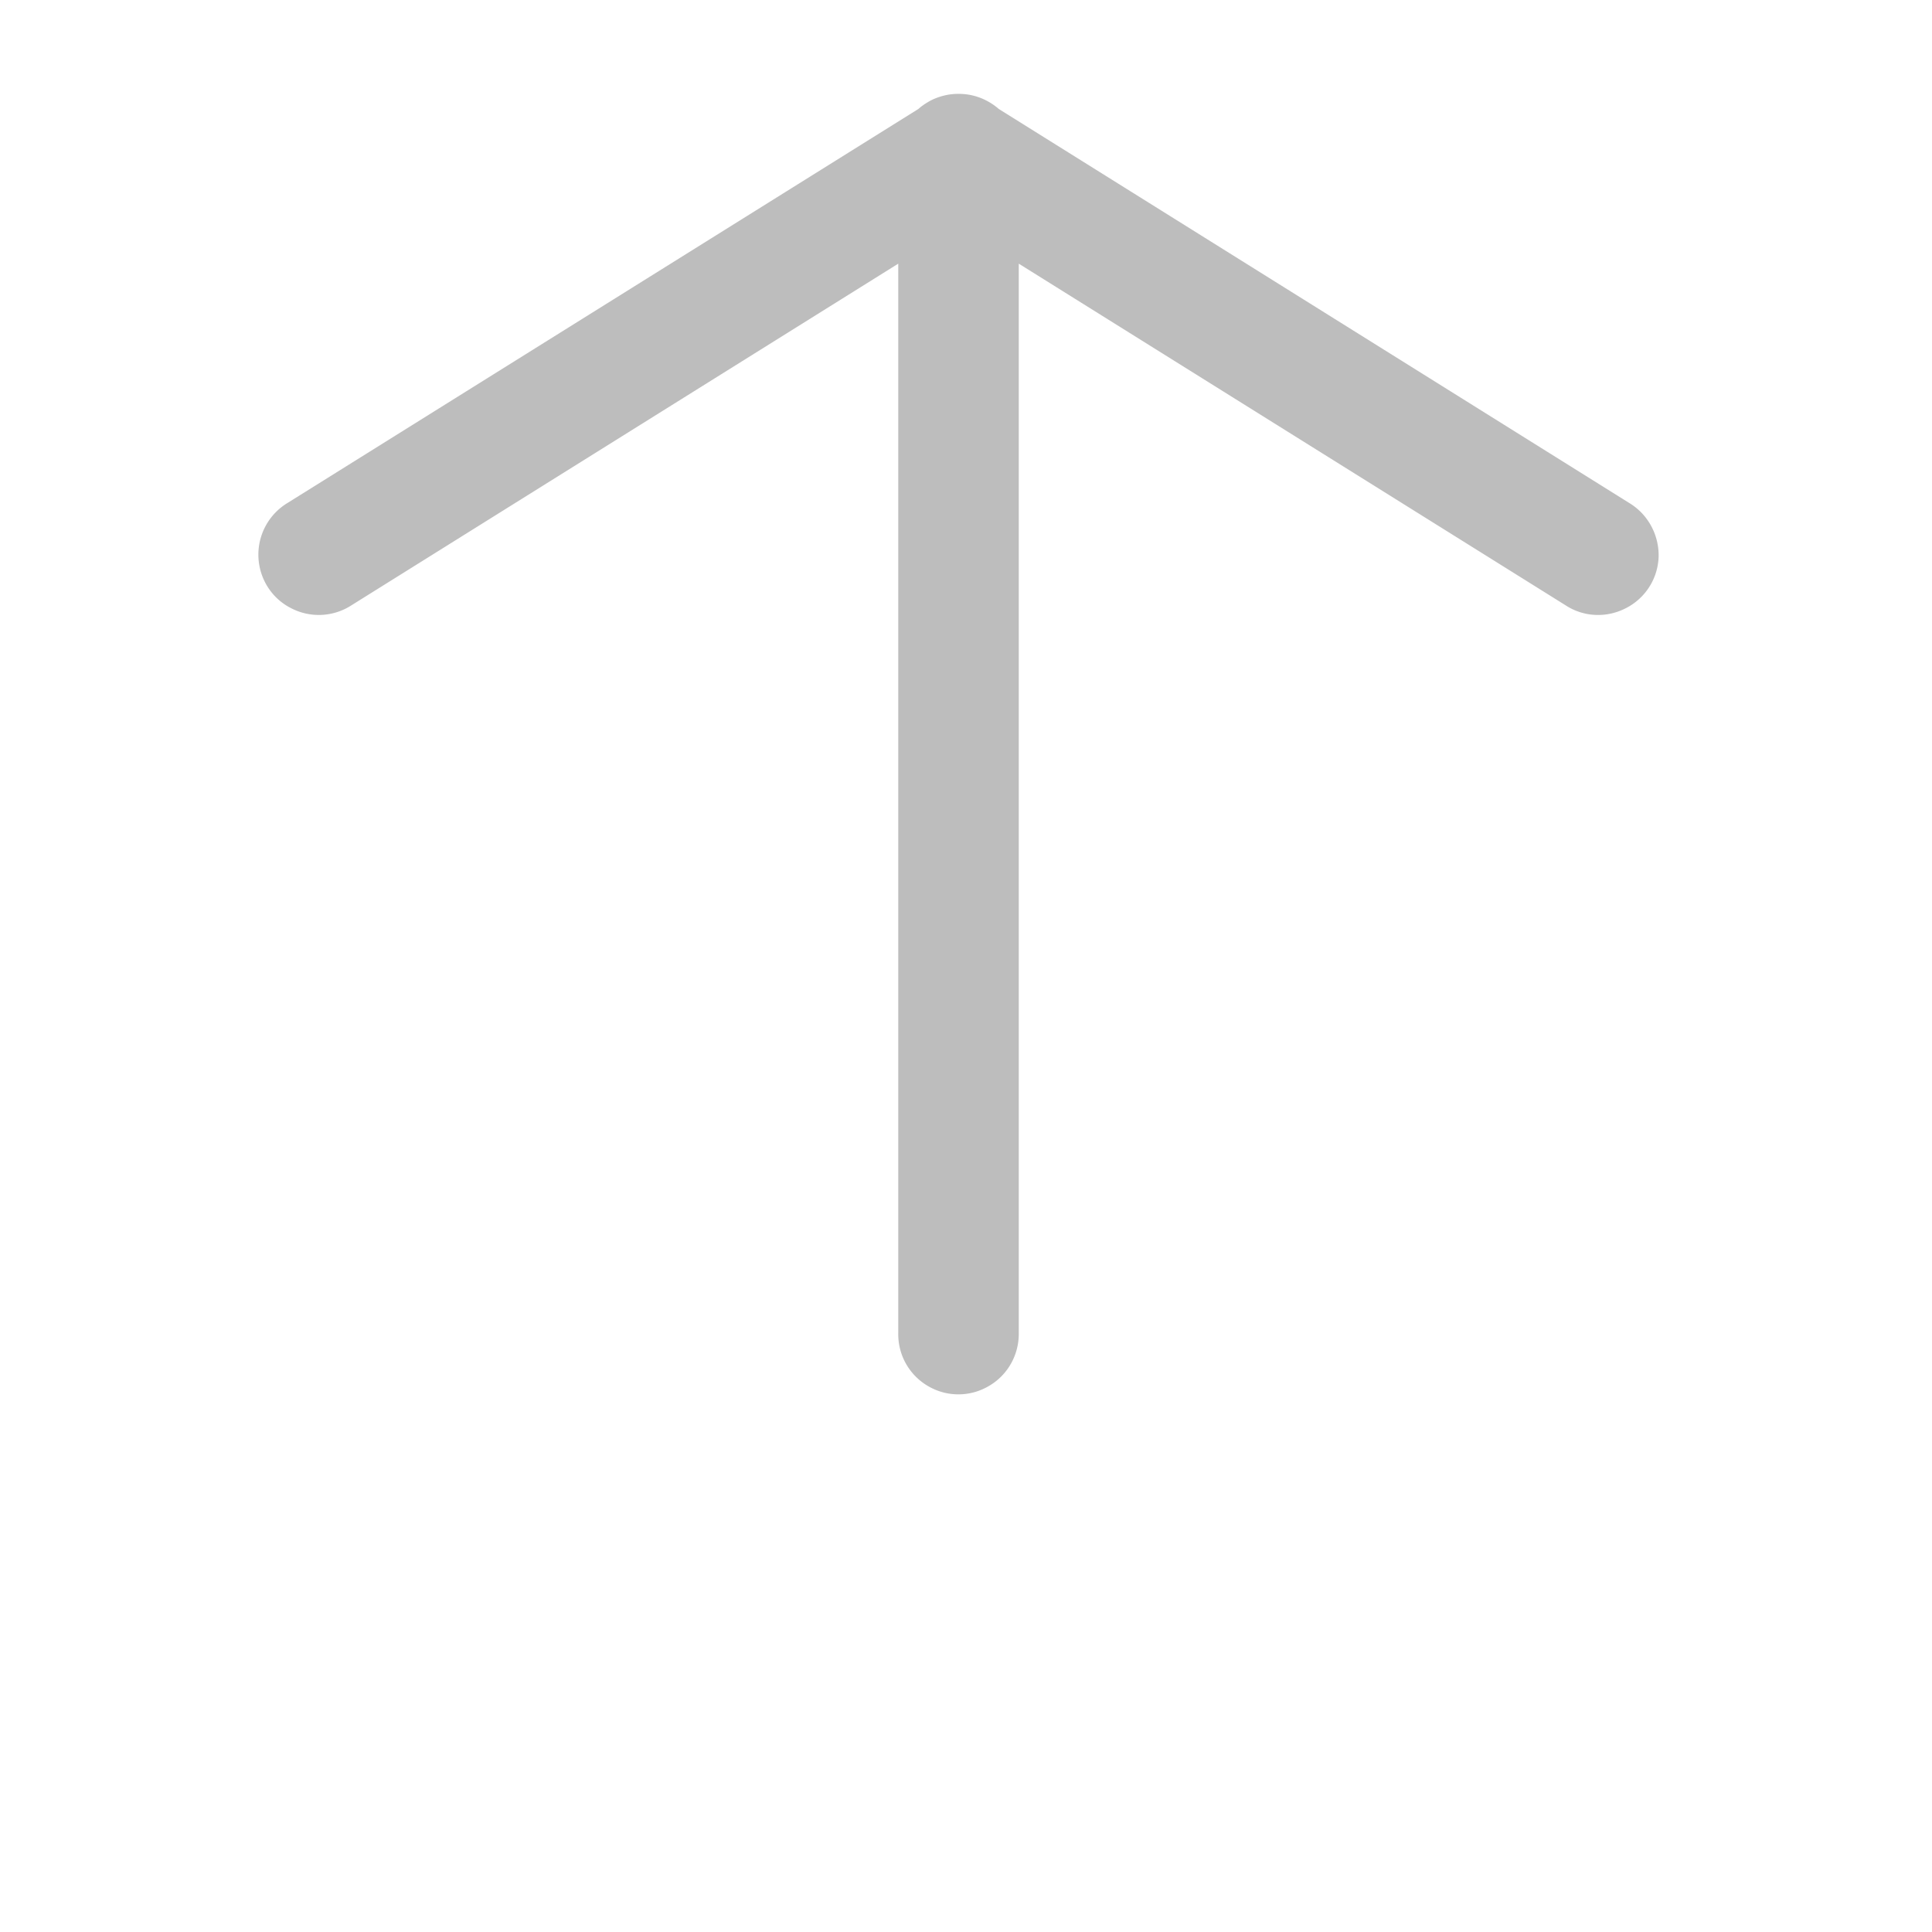 <svg xmlns="http://www.w3.org/2000/svg" width="32pt" height="32pt" viewBox="0 0 32 32"><path d="M15.875 26.05a2.314 2.314 0 1 1 0 0zm0 0" fill="#42a5f5" fill-opacity=".992"/><path d="M15.863 1.555c-.144 0-.285.035-.414.093-.023.012-.05.024-.074.04a.965.965 0 0 0-.164.117L4.76 8.332a1 1 0 0 0-.48.887c.012.36.215.687.535.851a.994.994 0 0 0 1.004-.043l9.059-5.66v17.715a.992.992 0 0 0 .492.875.99.99 0 0 0 1.008 0c.312-.18.5-.516.496-.875V4.367l9.059 5.66c.3.196.683.211 1.003.043a.992.992 0 0 0 .536-.851c.007-.36-.176-.7-.485-.887L16.543 1.805a1 1 0 0 0-.188-.13.988.988 0 0 0-.492-.12zm0 0" fill="#bdbdbd"/></svg>